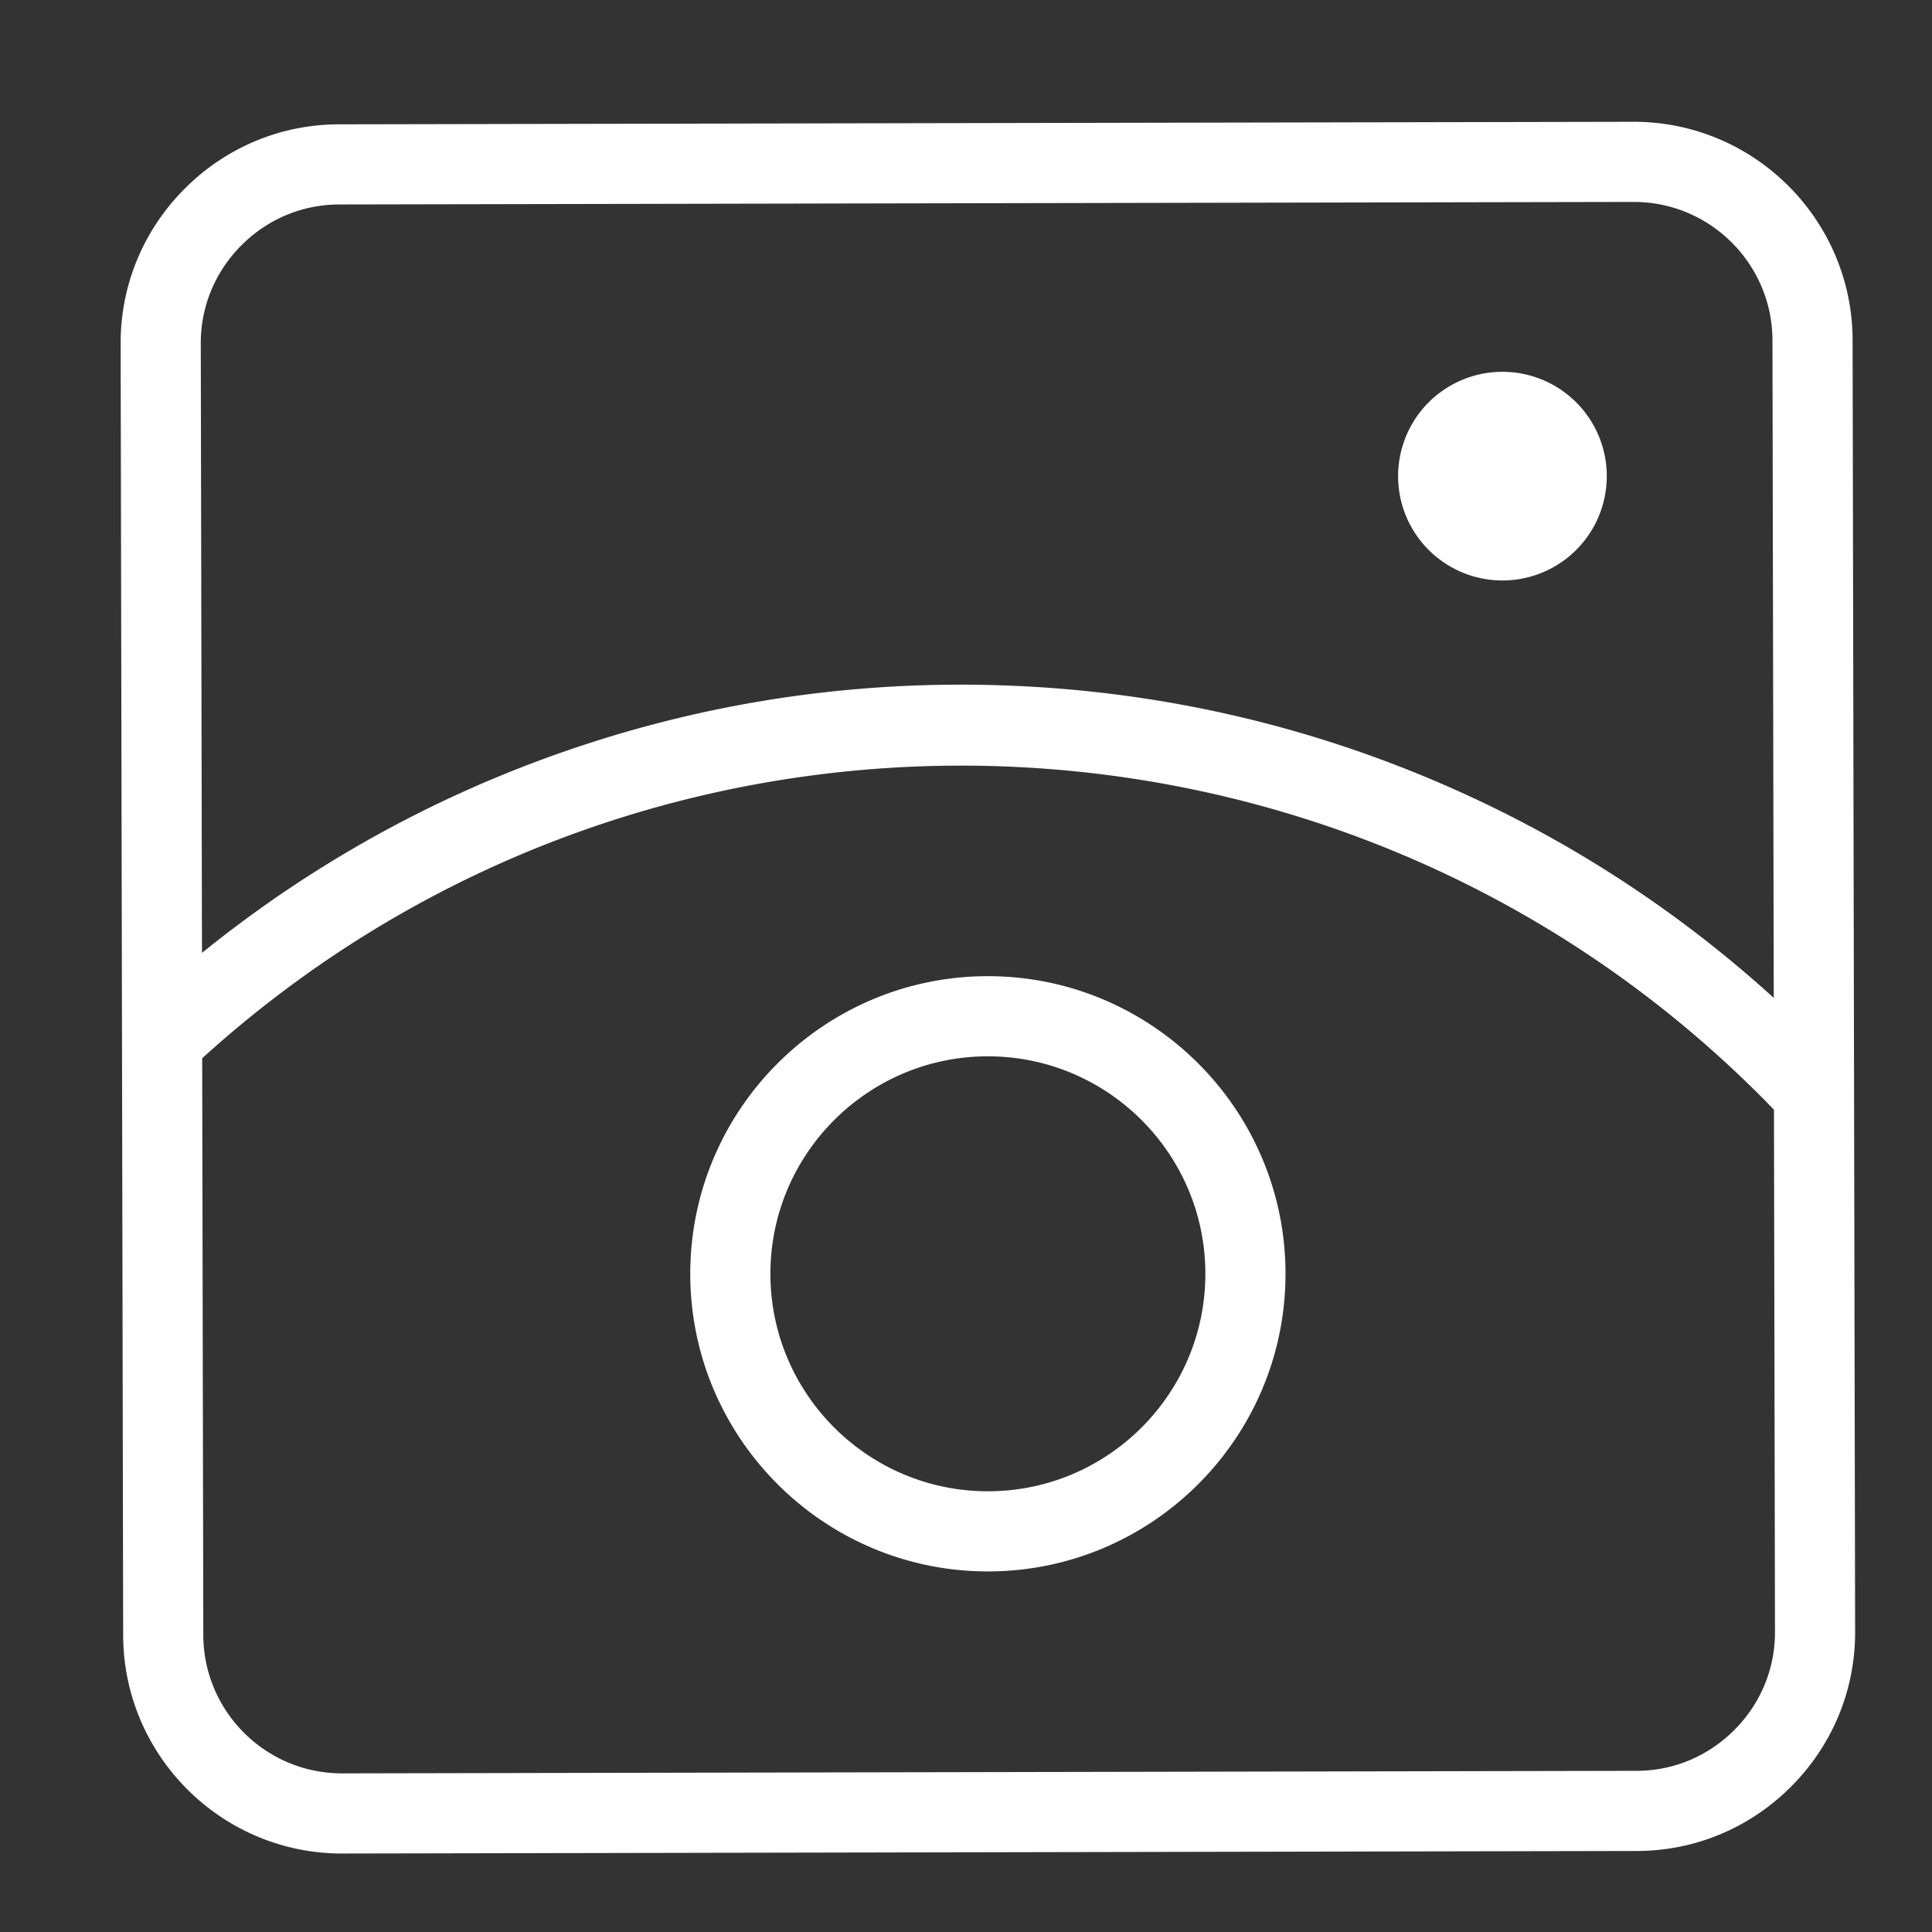 <?xml version="1.0" standalone="no"?><!DOCTYPE svg PUBLIC "-//W3C//DTD SVG 1.1//EN" "http://www.w3.org/Graphics/SVG/1.1/DTD/svg11.dtd"><svg width="20" height="20" viewBox="0 0 20 20" version="1.1" xmlns="http://www.w3.org/2000/svg" xmlns:xlink="http://www.w3.org/1999/xlink"><rect x="0" y="0" width="20" height="20" fill="#333333" stroke="none"/><defs><style type="text/css"><![CDATA[
@font-face { font-family: ifont; src: url("//at.alicdn.com/t/font_1442373896_4754455.eot?#iefix") format("embedded-opentype"), url("//at.alicdn.com/t/font_1442373896_4754455.woff") format("woff"), url("//at.alicdn.com/t/font_1442373896_4754455.ttf") format("truetype"), url("//at.alicdn.com/t/font_1442373896_4754455.svg#ifont") format("svg"); }

]]></style></defs><g class="transform-group"><g transform="scale(0.02, 0.02)"><path d="M176.958 959.379c-62.301 0-113.086-50.686-113.208-112.988l-1.31-668.61c-0.059-30.137 11.689-58.562 33.08-80.038 21.391-21.475 49.77-33.335 79.907-33.394l670.269-1.313c62.302 0 113.087 50.686 113.207 112.988l1.31 668.609c0.06 30.137-11.688 58.563-33.08 80.038-21.391 21.475-49.77 33.335-79.907 33.394L176.958 959.379zM845.697 104.522l-0.142 0-670.047 1.313c-19.056 0.037-37.025 7.561-50.596 21.186-13.571 13.625-21.025 31.623-20.987 50.679l1.31 668.61c0.078 39.472 32.253 71.585 71.724 71.585l0.142 0 670.047-1.314c19.057-0.037 37.025-7.56 50.596-21.184s21.025-31.623 20.987-50.679l-1.31-668.61C917.343 136.634 885.169 104.522 845.697 104.522zM924.312 580.792c-220.626-235.241-591.501-247.133-826.743-26.506l-28.378-30.259c61.723-57.887 132.907-101.959 211.575-130.988 75.986-28.04 155.723-40.94 236.999-38.331 81.275 2.605 160.024 20.584 234.058 53.434 76.647 34.01 144.862 82.549 202.751 144.273L924.312 580.792zM511.328 813.366c-84.944 0-154.05-69.106-154.05-154.05s69.106-154.05 154.05-154.05 154.049 69.106 154.049 154.05S596.271 813.366 511.328 813.366zM511.328 546.751c-62.069 0-112.565 50.497-112.565 112.565 0 62.069 50.496 112.566 112.565 112.566 62.068 0 112.565-50.497 112.565-112.566C623.893 597.249 573.396 546.751 511.328 546.751zM777.66 246.448m-54.002 0a52.772 52.772 0 1 0 108.004 0 52.772 52.772 0 1 0-108.004 0Z" fill="#fff"></path></g></g></svg>